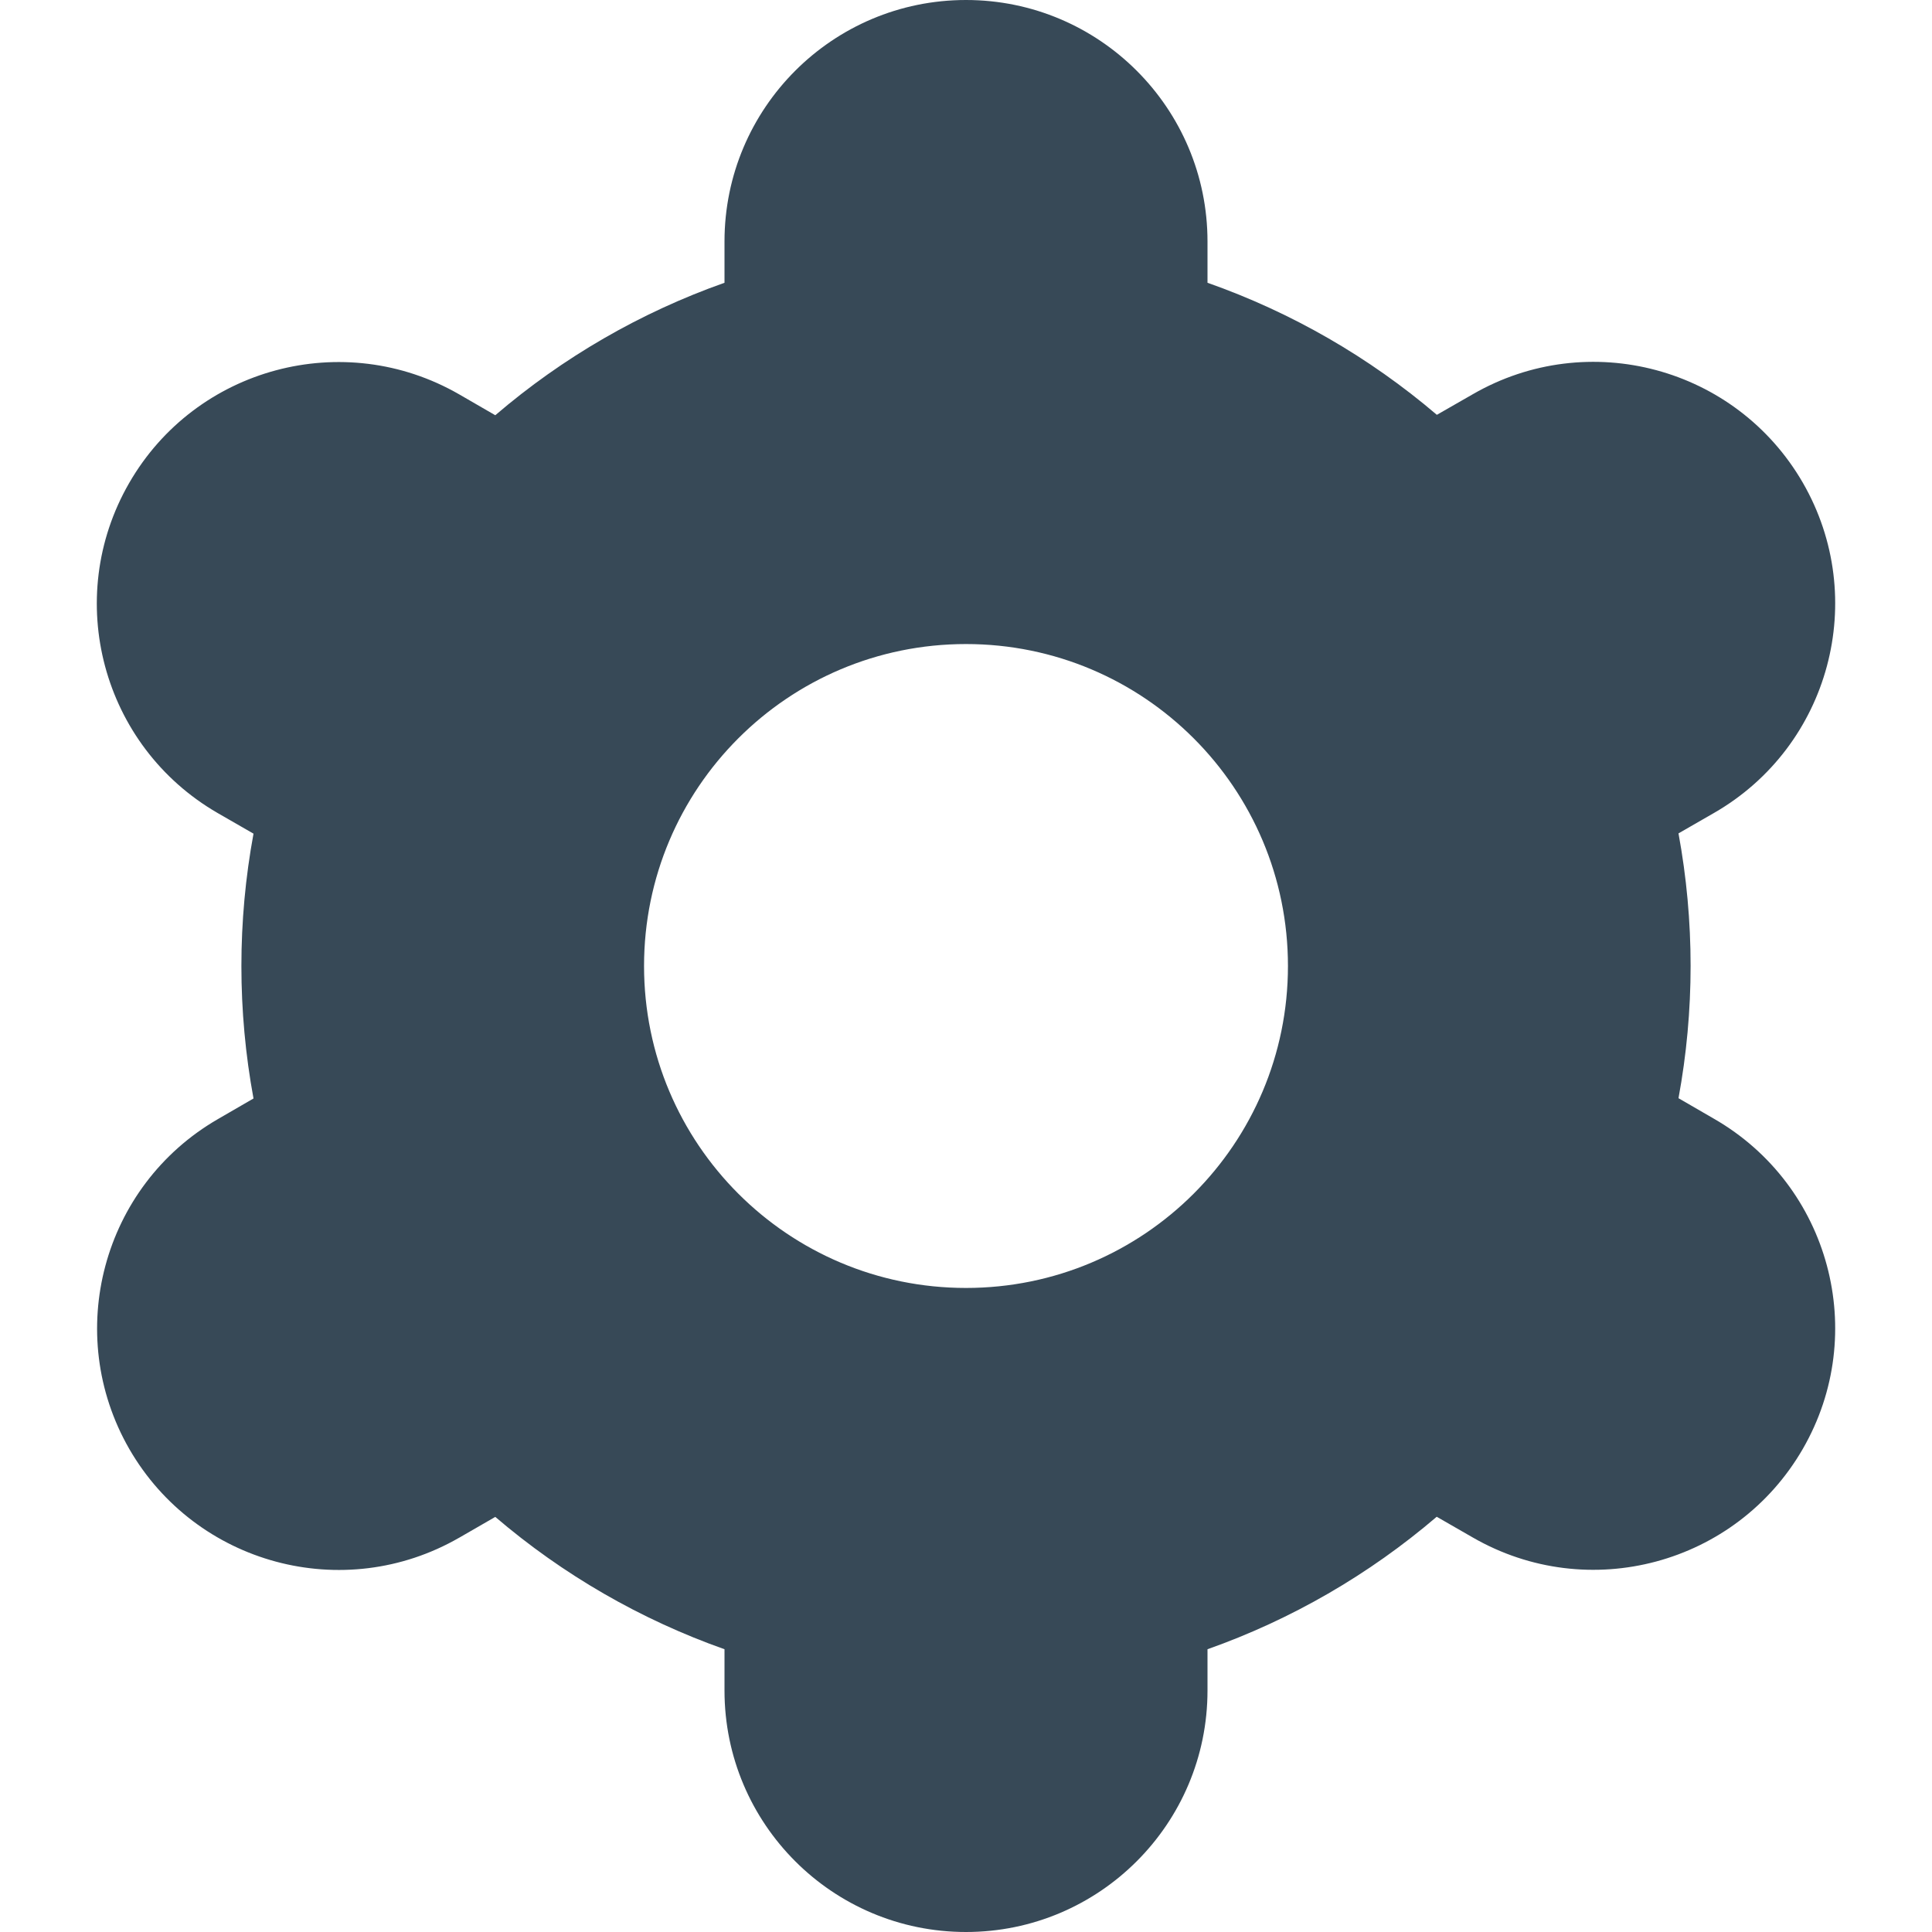 <svg width="14" height="14" viewBox="0 0 14 14" fill="none" xmlns="http://www.w3.org/2000/svg">
<g clip-path="url(#clip0_670_33)">
<path d="M0.937 10.5C1.42 11.337 2.49 11.625 3.327 11.143C3.328 11.142 3.328 11.142 3.329 11.142L3.589 10.992C4.079 11.411 4.642 11.736 5.25 11.951V12.25C5.25 13.216 6.033 14 7 14C7.966 14 8.75 13.216 8.75 12.25V11.951C9.358 11.736 9.921 11.41 10.411 10.991L10.672 11.141C11.51 11.624 12.58 11.337 13.064 10.499C13.547 9.662 13.26 8.591 12.422 8.108L12.163 7.958C12.28 7.324 12.28 6.674 12.163 6.039L12.422 5.89C13.26 5.407 13.547 4.336 13.064 3.498C12.58 2.661 11.51 2.373 10.672 2.857L10.412 3.006C9.922 2.588 9.358 2.263 8.75 2.049V1.75C8.75 0.784 7.966 0 7 0C6.033 0 5.25 0.784 5.25 1.75V2.049C4.642 2.264 4.078 2.59 3.589 3.009L3.328 2.858C2.49 2.375 1.419 2.662 0.936 3.5C0.453 4.338 0.74 5.408 1.578 5.892L1.837 6.041C1.72 6.675 1.72 7.326 1.837 7.96L1.578 8.11C0.742 8.594 0.456 9.663 0.937 10.5ZM7 4.667C8.289 4.667 9.333 5.711 9.333 7C9.333 8.289 8.289 9.333 7 9.333C5.711 9.333 4.667 8.289 4.667 7C4.667 5.711 5.711 4.667 7 4.667Z" fill="#374957"/>
</g>
<defs>
<clipPath id="clip0_670_33">
<rect width="14" height="14" fill="white"/>
</clipPath>
</defs>
</svg>
